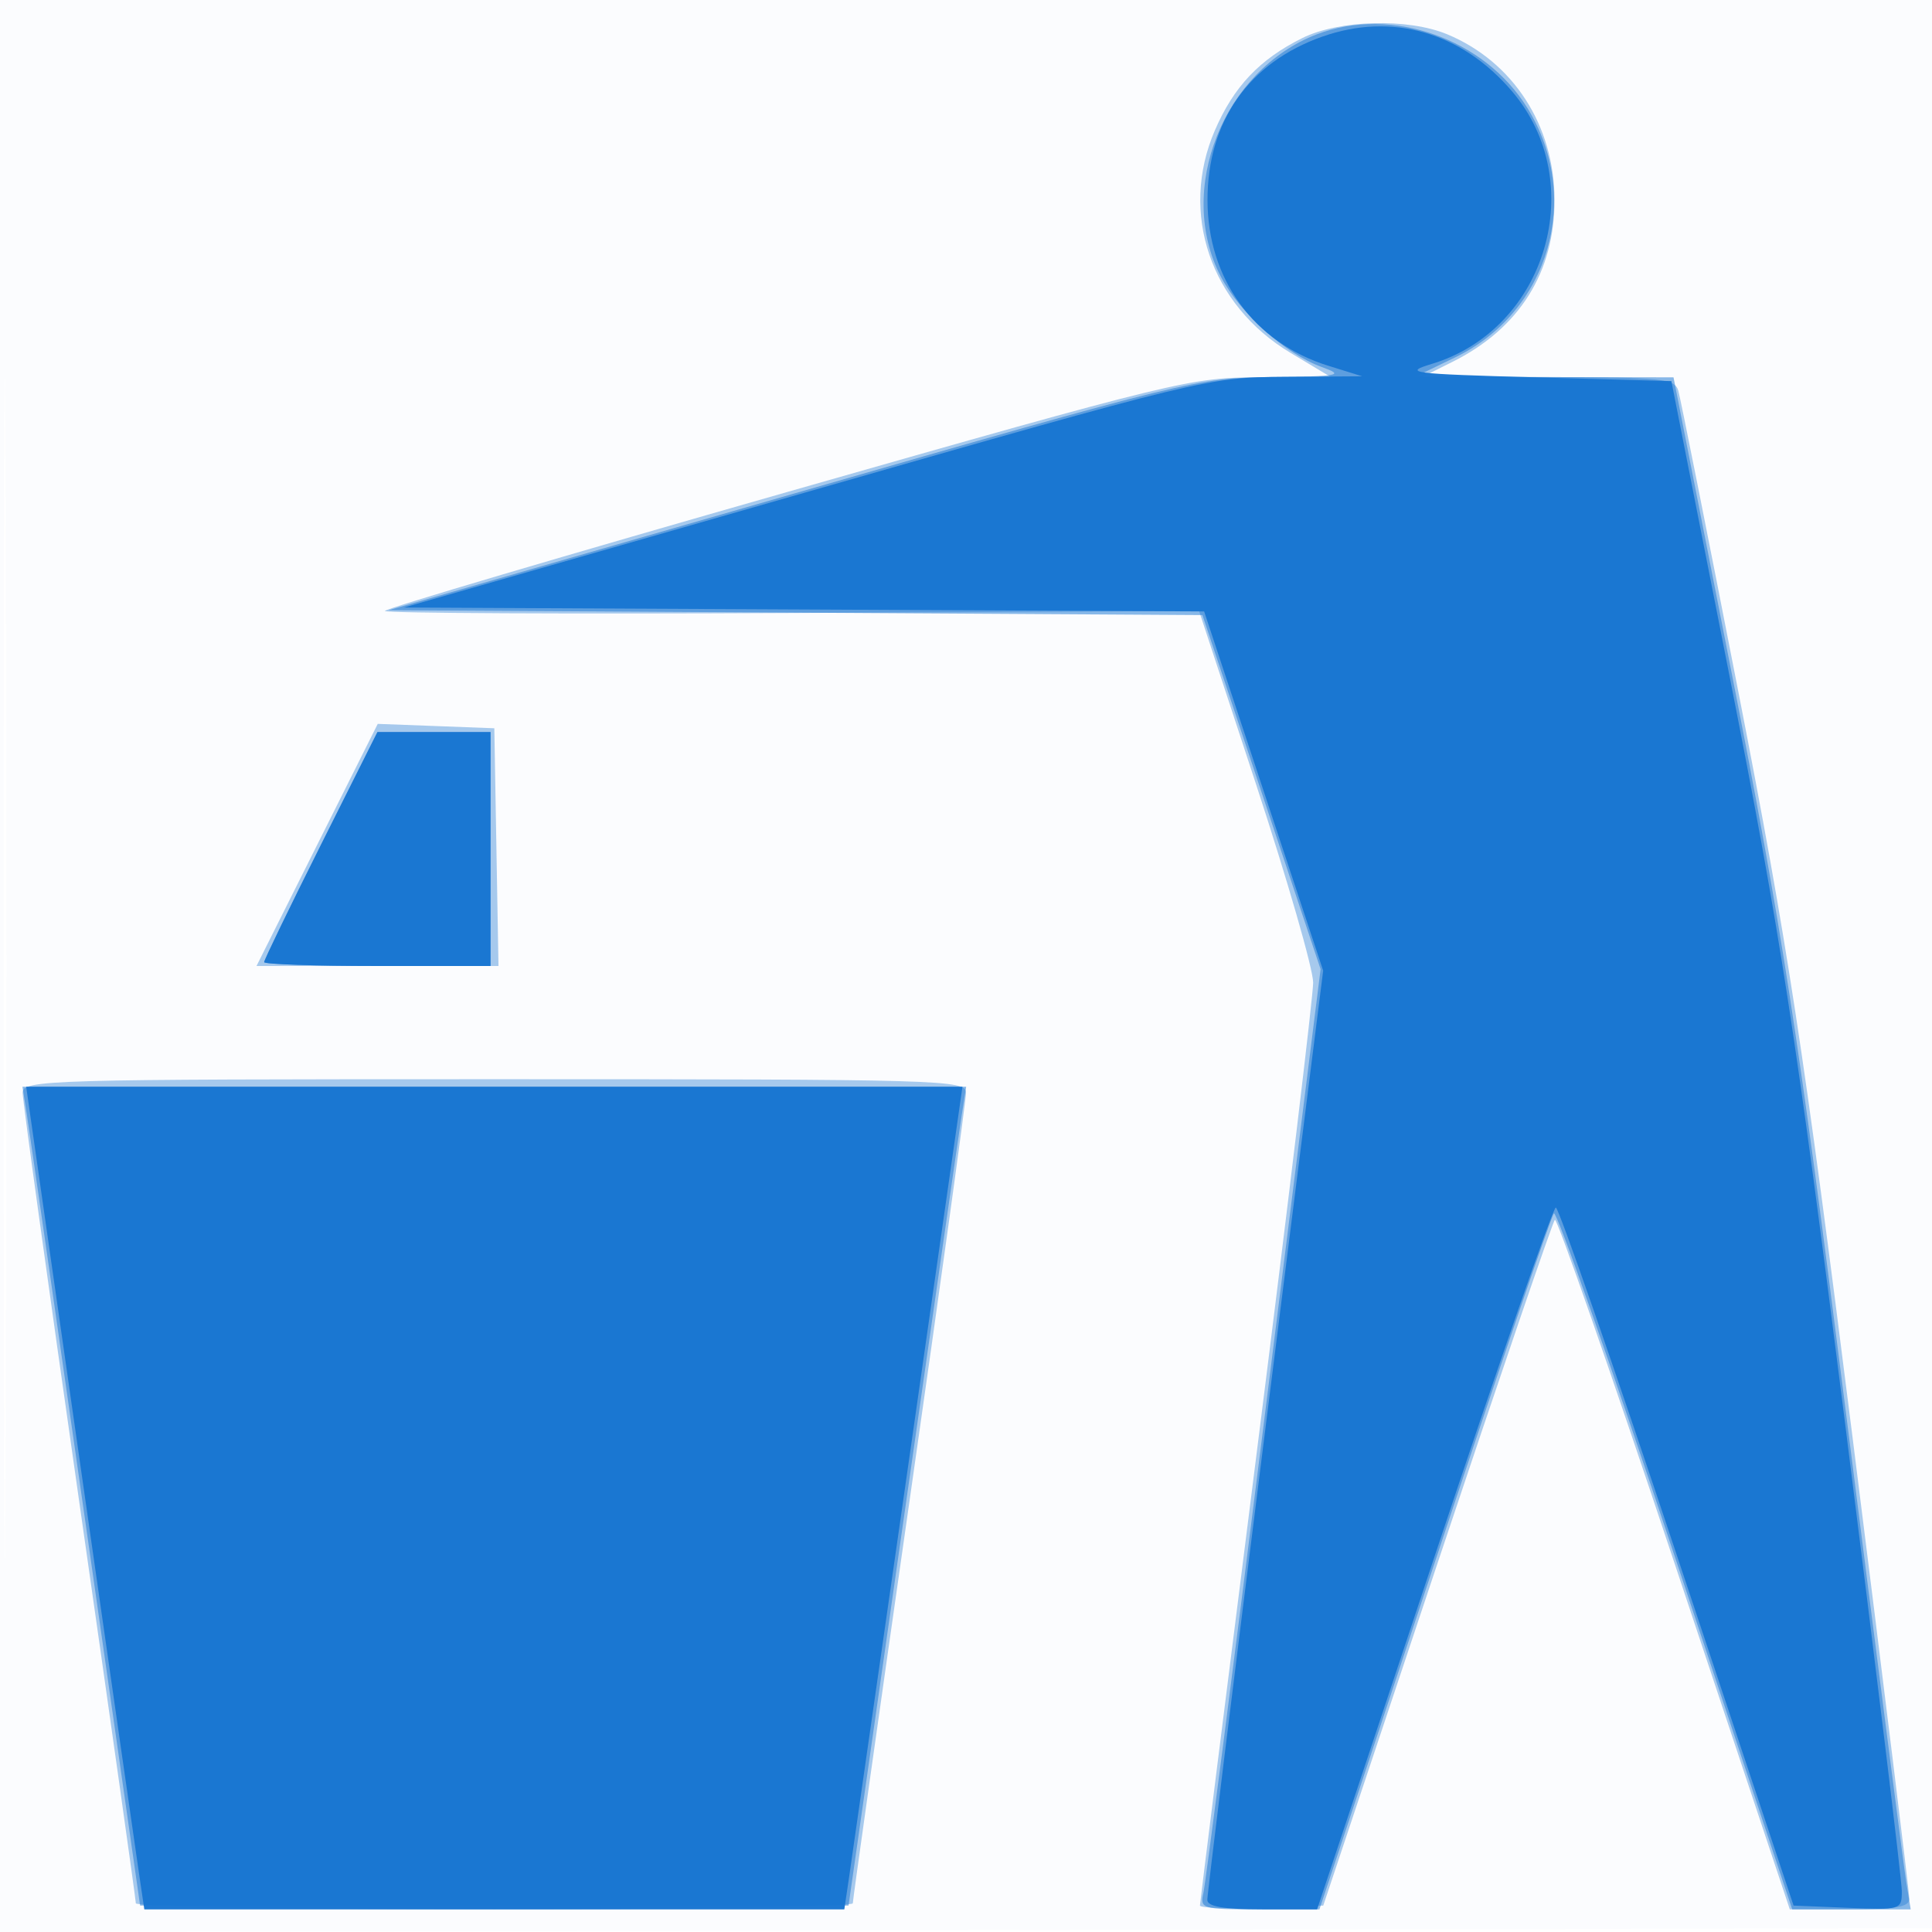 <svg xmlns="http://www.w3.org/2000/svg" width="256" height="256"><path fill-opacity=".016" d="M0 128.004v128.004l128.25-.254 128.25-.254.254-127.75L257.008 0H0v128.004m.485.496c0 70.4.119 99.053.265 63.672.146-35.38.146-92.98 0-128C.604 29.153.485 58.1.485 128.5" fill="#1976D2" fill-rule="evenodd"/><path fill-opacity=".378" d="M172.537 5.056c-5.659 2.823-9.072 6.435-11.571 12.245-4.703 10.933-.56 23.101 10.026 29.449l5.42 3.25h-9.435c-9.164 0-10.965.437-62.706 15.205C74.972 73.568 51 80.655 51 80.955c0 .3 24.273.421 53.942.27l53.942-.275 7.558 23.003c4.157 12.652 7.558 24.462 7.558 26.245 0 1.782-3.375 29.892-7.5 62.467-4.125 32.574-7.5 59.494-7.5 59.821 0 .327 3.676.464 8.169.304l8.17-.29 15.08-45.181c8.295-24.849 15.318-45.411 15.608-45.693.29-.282 7.413 20.161 15.829 45.43L237.159 253h7.92c6.114 0 7.921-.319 7.921-1.397 0-.768-3.394-28.331-7.541-61.25-6.475-51.383-8.605-65.301-15.053-98.353-4.131-21.175-7.743-39.288-8.026-40.25-.463-1.574-2.192-1.754-17.197-1.79l-16.683-.04 3.963-1.976c8.866-4.423 13.551-11.879 13.515-21.51-.036-9.841-5.494-18.254-14.196-21.883-5.206-2.172-14.36-1.931-19.245.505M42.021 111.958 33.988 128h32.063l-.276-15.75L65.5 96.5l-7.723-.292-7.724-.291-8.032 16.041M3 144.803c0 .992 3.375 25.38 7.5 54.197 4.125 28.817 7.5 52.755 7.5 53.197 0 .442 21.375.803 47.5.803s47.5-.361 47.5-.803c0-.442 3.375-24.38 7.5-53.197 4.125-28.817 7.5-53.205 7.5-54.197 0-1.718-2.944-1.803-62.5-1.803S3 143.085 3 144.803" fill="#1976D2" fill-rule="evenodd"/><path fill-opacity=".513" d="M174.519 4.537c-12.443 4.745-18.752 20.664-12.739 32.144 2.538 4.845 8.524 10.201 13.357 11.95 3.06 1.107 2.462 1.227-6.637 1.326-9.777.106-11.19.451-63.5 15.503L51.5 80.854l53.914.323 53.914.323 7.829 23.463 7.829 23.463-7.505 60.037c-4.128 33.02-7.734 61.049-8.012 62.287-.493 2.187-.284 2.25 7.429 2.25h7.935l15.209-45.75c8.364-25.163 15.499-46.075 15.855-46.472.355-.396 7.606 20.191 16.112 45.75L237.476 253h15.7l-.608-3.75c-.335-2.062-3.932-30.075-7.995-62.25-6.41-50.767-8.407-63.689-15.105-97.75L221.749 50l-17.125-.037-17.124-.036 5.325-2.576c12.472-6.032 16.872-21.219 9.57-33.03-5.7-9.22-18.018-13.543-27.876-9.784M42.506 111.988c-4.128 8.243-7.506 15.218-7.506 15.5 0 .281 6.75.512 15 .512h15V97H50.013l-7.507 14.988M3.567 147.75c.325 2.063 3.832 26.475 7.794 54.25l7.203 50.5h93.872l7.203-50.5c3.962-27.775 7.469-52.187 7.794-54.25l.591-3.75H2.976l.591 3.75" fill="#1976D2" fill-rule="evenodd"/><path fill-opacity=".974" d="M175.196 4.858C165.474 8.288 160 16.084 160 26.5c0 10.464 6.149 18.905 16 21.963l4.5 1.398-10.265.069c-10.157.069-10.823.23-63.5 15.32L53.5 80.5l53.026.259 53.027.258 7.887 23.801 7.887 23.8-7.689 60.941c-4.228 33.518-7.677 61.504-7.663 62.191.018.883 2.157 1.25 7.287 1.25h7.262L190 206.5c8.512-25.575 15.781-46.5 16.155-46.5.373 0 7.614 20.813 16.092 46.25l15.413 46.25 7.17.294c7.079.29 7.17.261 7.17-2.233 0-1.389-3.385-29.291-7.522-62.005-6.565-51.914-8.507-64.477-15.266-98.768L221.468 50.5l-17.984-.5c-16.664-.463-17.671-.595-13.717-1.795 15.198-4.614 20.878-24.082 10.547-36.151-6.689-7.814-15.892-10.451-25.118-7.196m-132.69 107.13c-4.128 8.243-7.506 15.218-7.506 15.5 0 .281 6.75.512 15 .512h15V97H50.013l-7.507 14.988m-31.84 82.262c3.959 27.637 7.481 52.162 7.827 54.5l.63 4.25h92.754l.63-4.25c.346-2.338 3.868-26.863 7.827-54.5l7.197-50.25H3.469l7.197 50.25" fill="#1976D2" fill-rule="evenodd"/></svg>